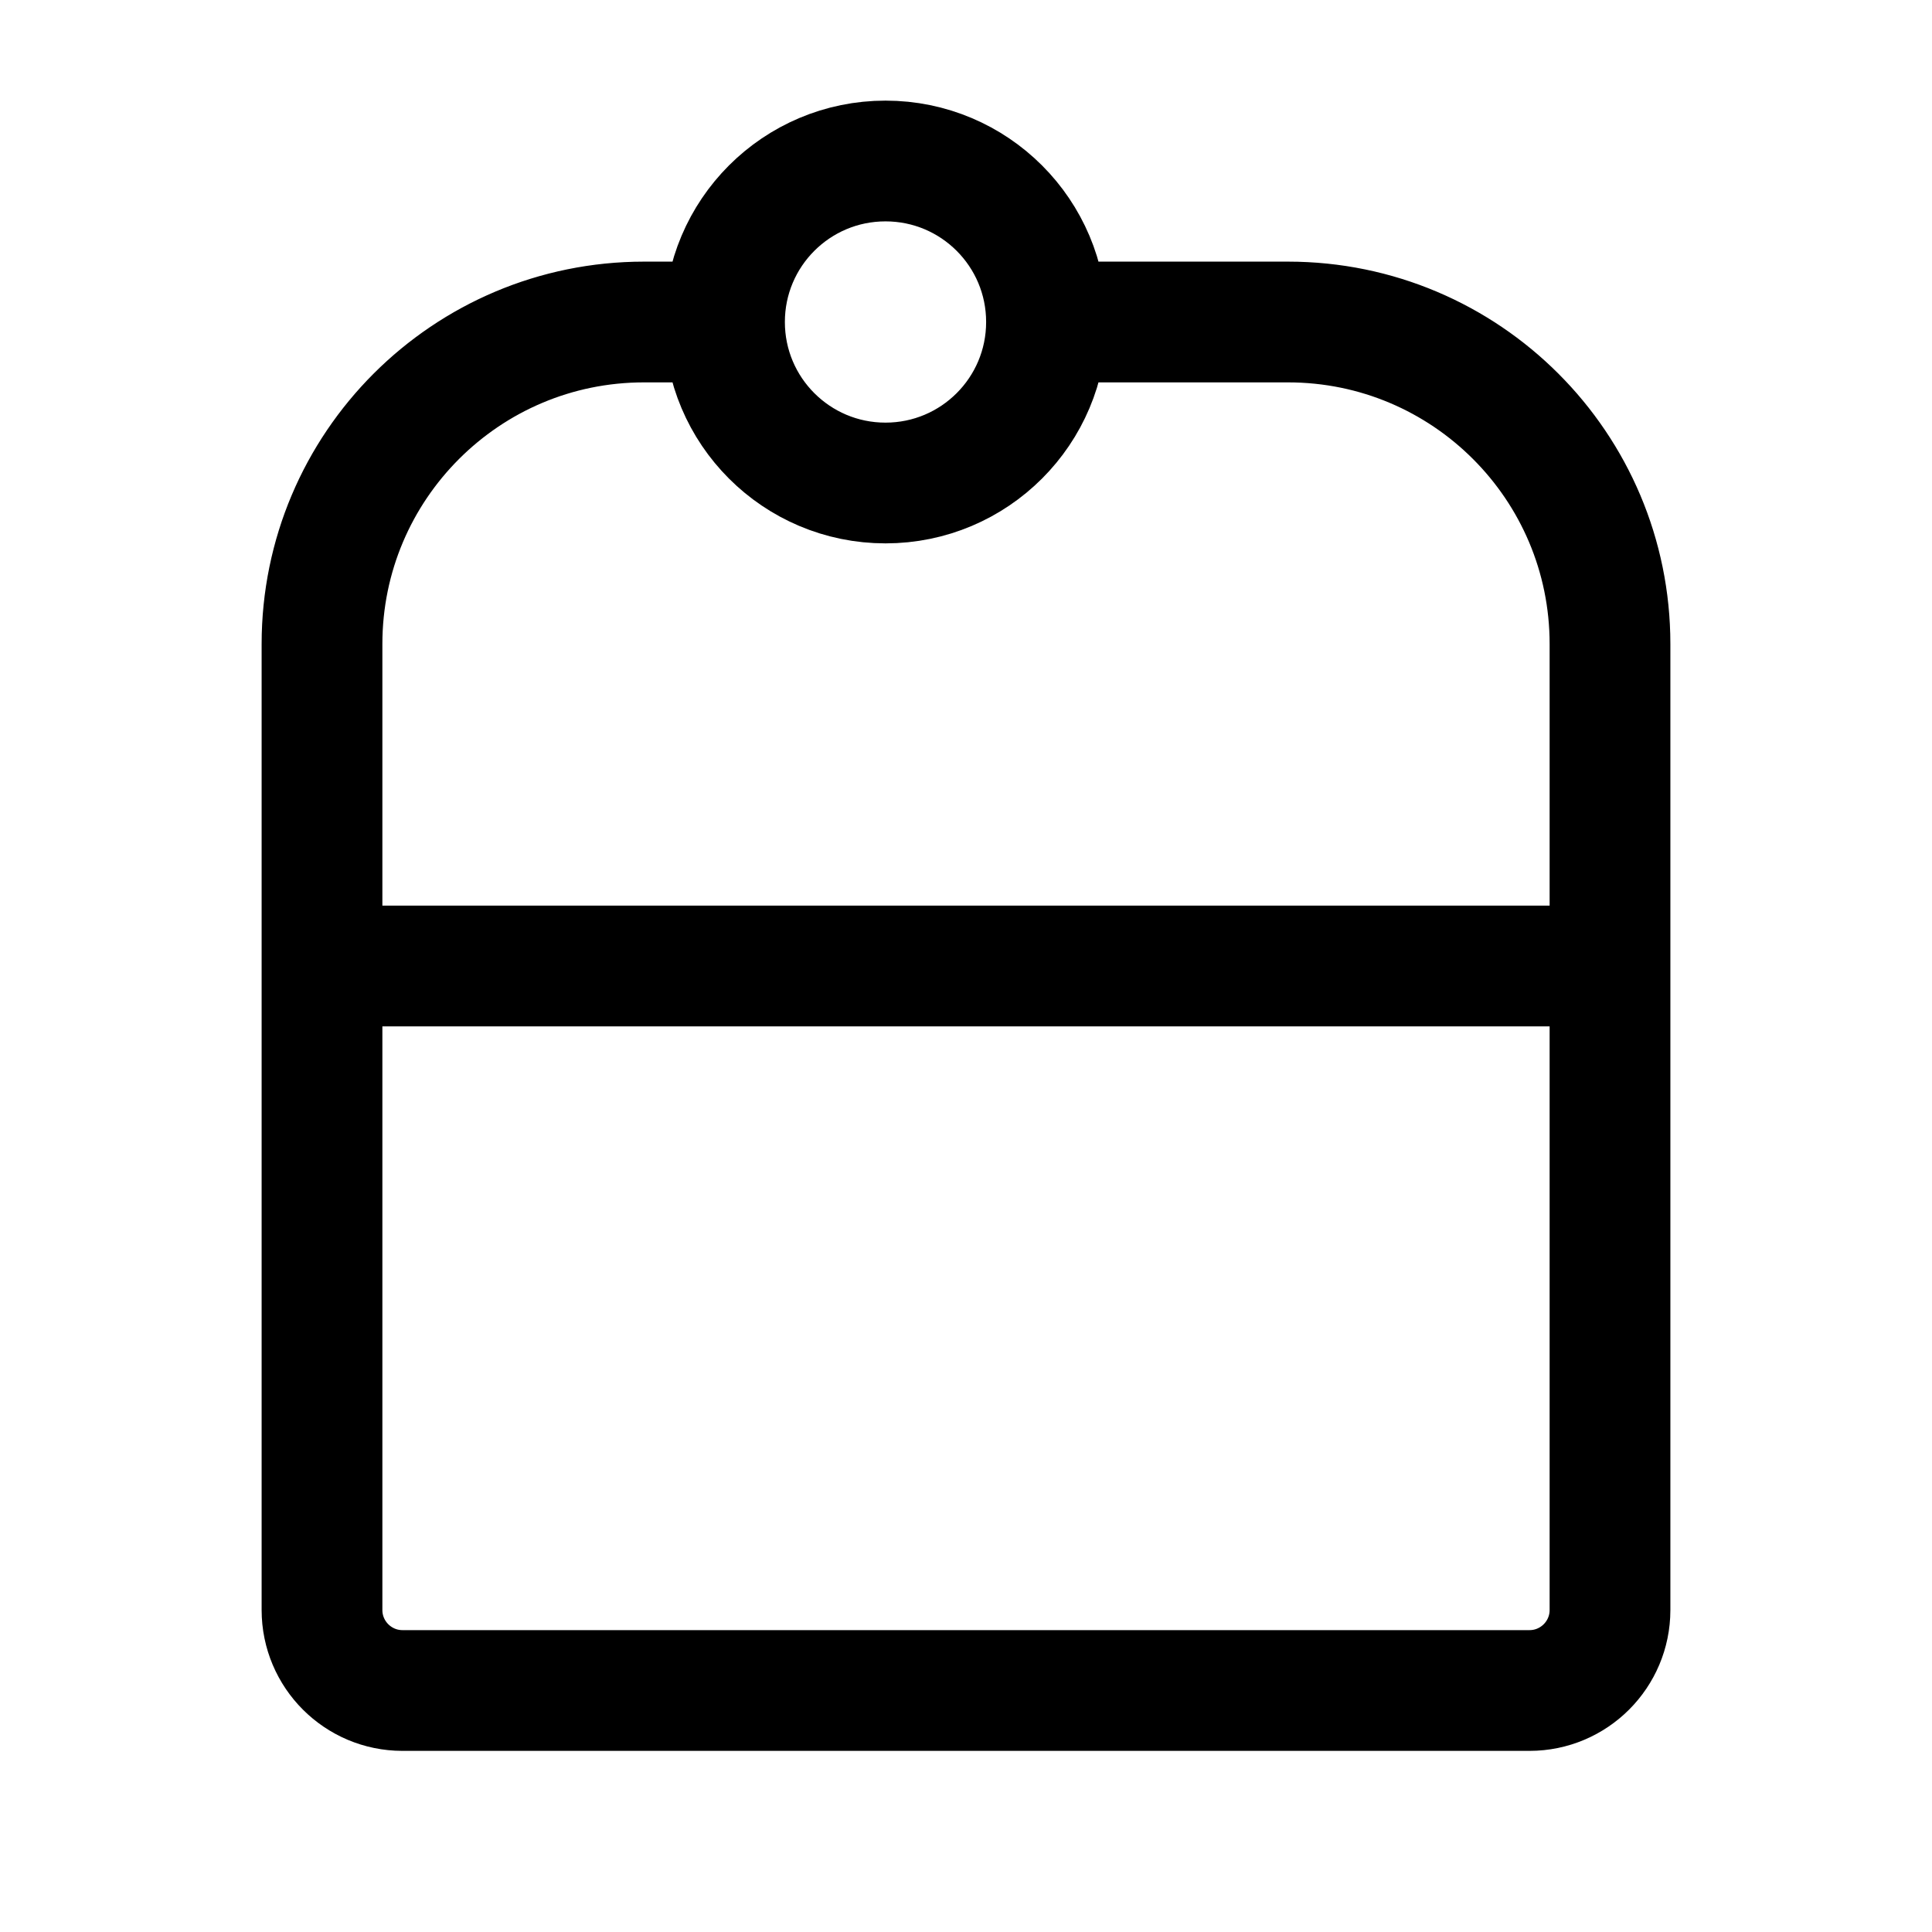 <?xml version="1.0" encoding="UTF-8"?>
<svg width="24" height="24" viewBox="0 0 24 24" fill="none" xmlns="http://www.w3.org/2000/svg">
  <path d="M4 12H20M4 12V20C4 20.552 4.448 21 5 21H19C19.552 21 20 20.552 20 20V12M4 12V8C4 5.791 5.791 4 8 4H9M20 12V8C20 5.791 18.209 4 16 4H15M9 4C9 5.105 9.895 6 11 6C12.105 6 13 5.105 13 4M9 4C9 2.895 9.895 2 11 2C12.105 2 13 2.895 13 4M13 4H15" stroke="currentColor" stroke-width="1.5" stroke-linecap="round" stroke-linejoin="round"/>
</svg>
